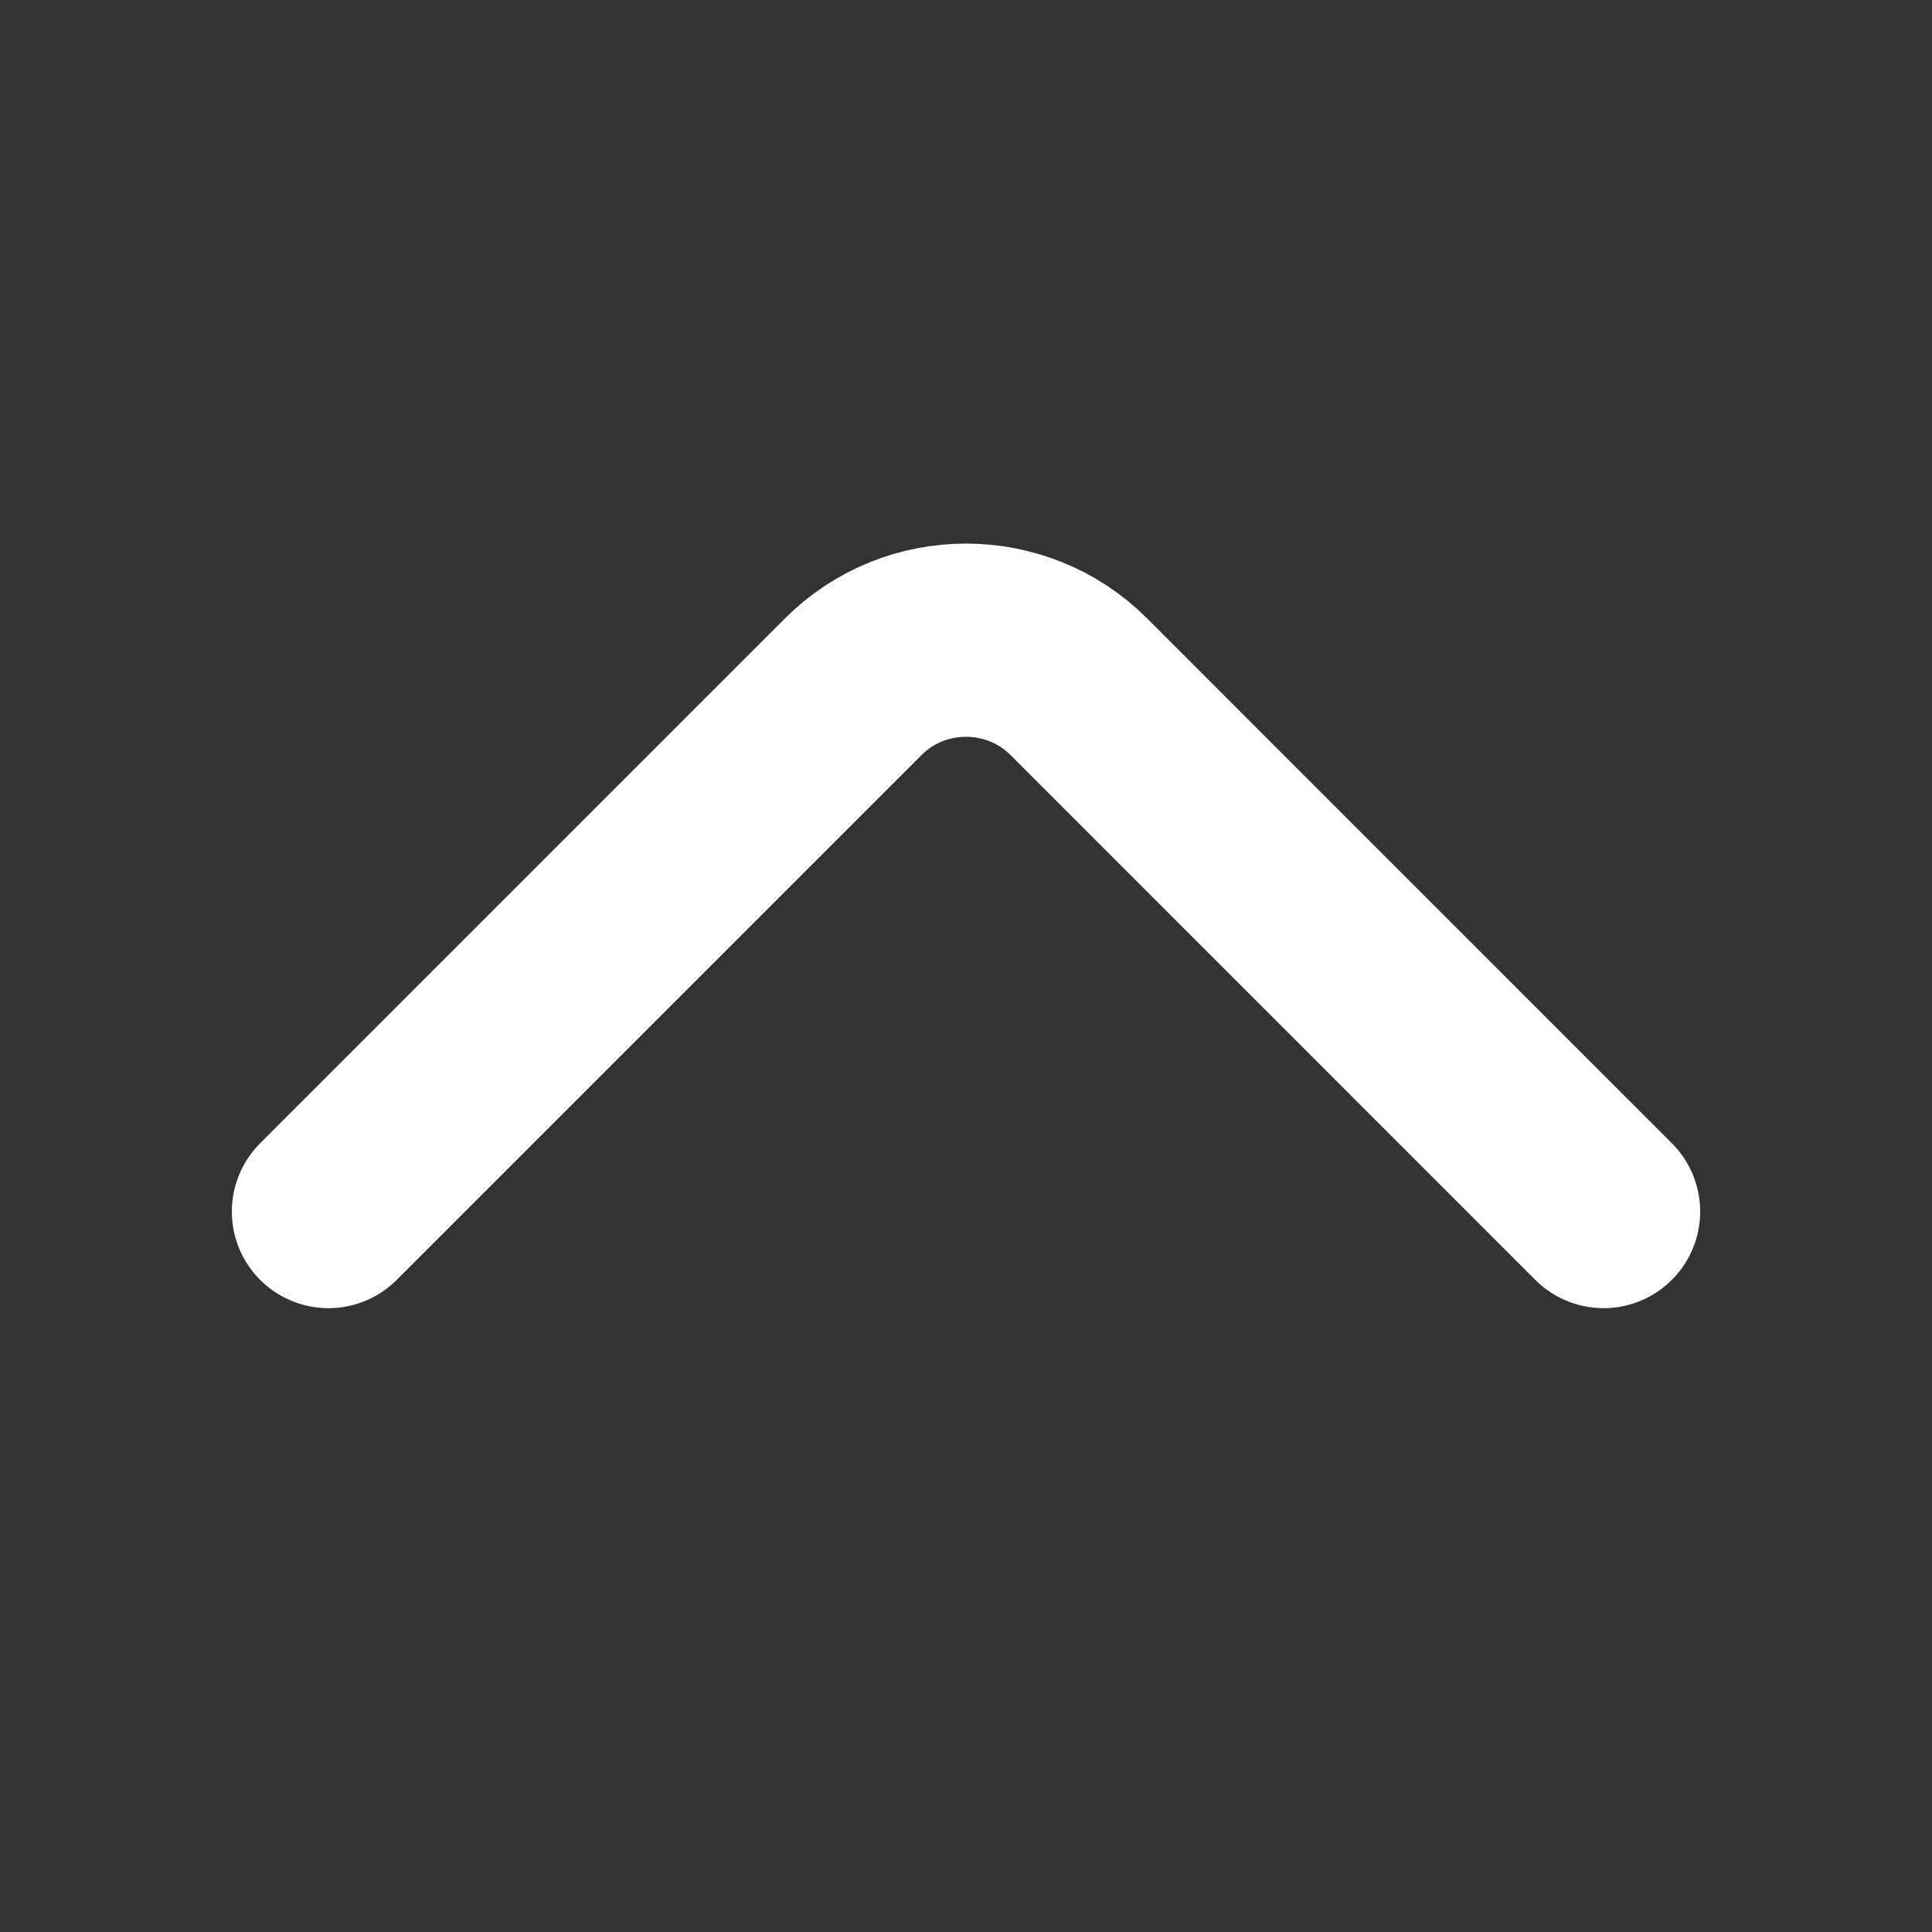 <svg width="20" height="20" viewBox="0 0 20 20" fill="none" xmlns="http://www.w3.org/2000/svg">
<rect x="0" y="0" width="20" height="20" fill="#333333" stroke="none"/>
<path d="M16.6 12.542L11.167 7.108C10.525 6.467 9.475 6.467 8.834 7.108L3.4 12.542" stroke="white" stroke-width="2" stroke-miterlimit="10" stroke-linecap="round" stroke-linejoin="round"/>
</svg>
